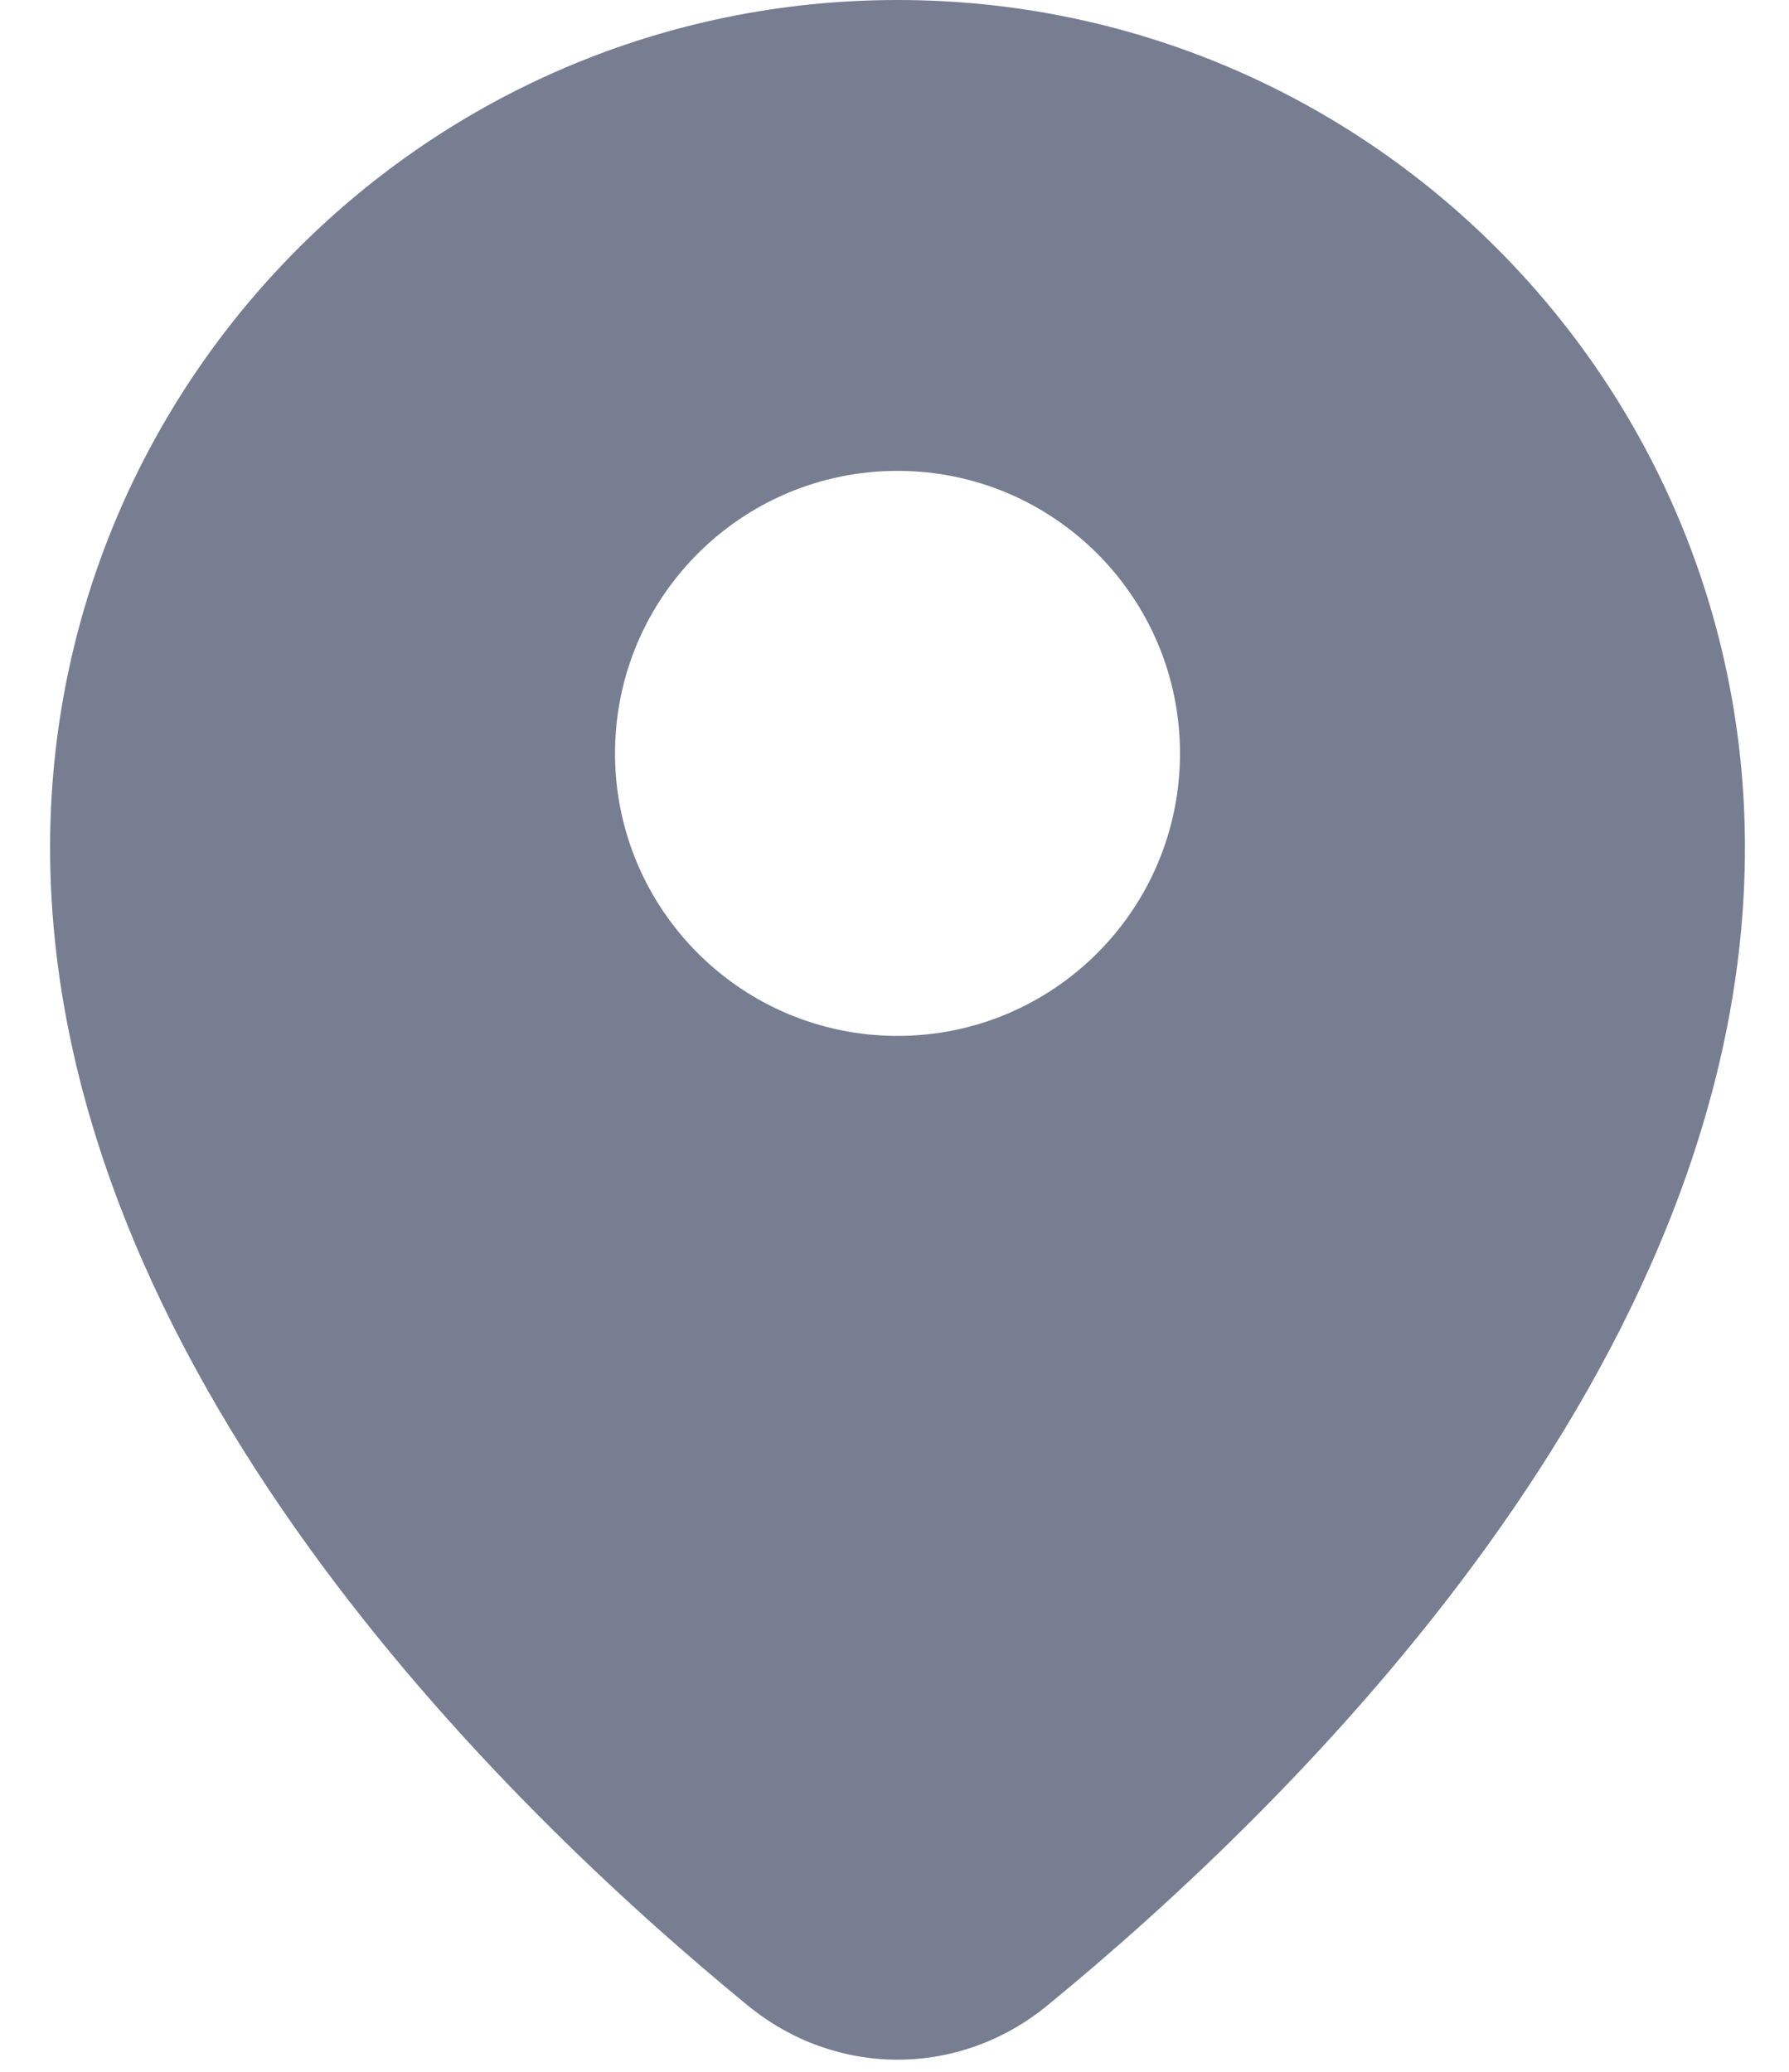 <svg width="19" height="22" viewBox="0 0 19 22" fill="none" xmlns="http://www.w3.org/2000/svg">
<path fill-rule="evenodd" clip-rule="evenodd" d="M11.123 21.296C13.707 19.179 18.532 14.492 18.532 9C18.532 4.029 14.503 0 9.532 0C4.562 0 0.532 4.029 0.532 9C0.532 14.492 5.358 19.179 7.942 21.296C8.879 22.063 10.186 22.063 11.123 21.296ZM9.532 11C11.189 11 12.532 9.657 12.532 8C12.532 6.343 11.189 5 9.532 5C7.875 5 6.532 6.343 6.532 8C6.532 9.657 7.875 11 9.532 11Z" fill="#777E91"/>
</svg>
